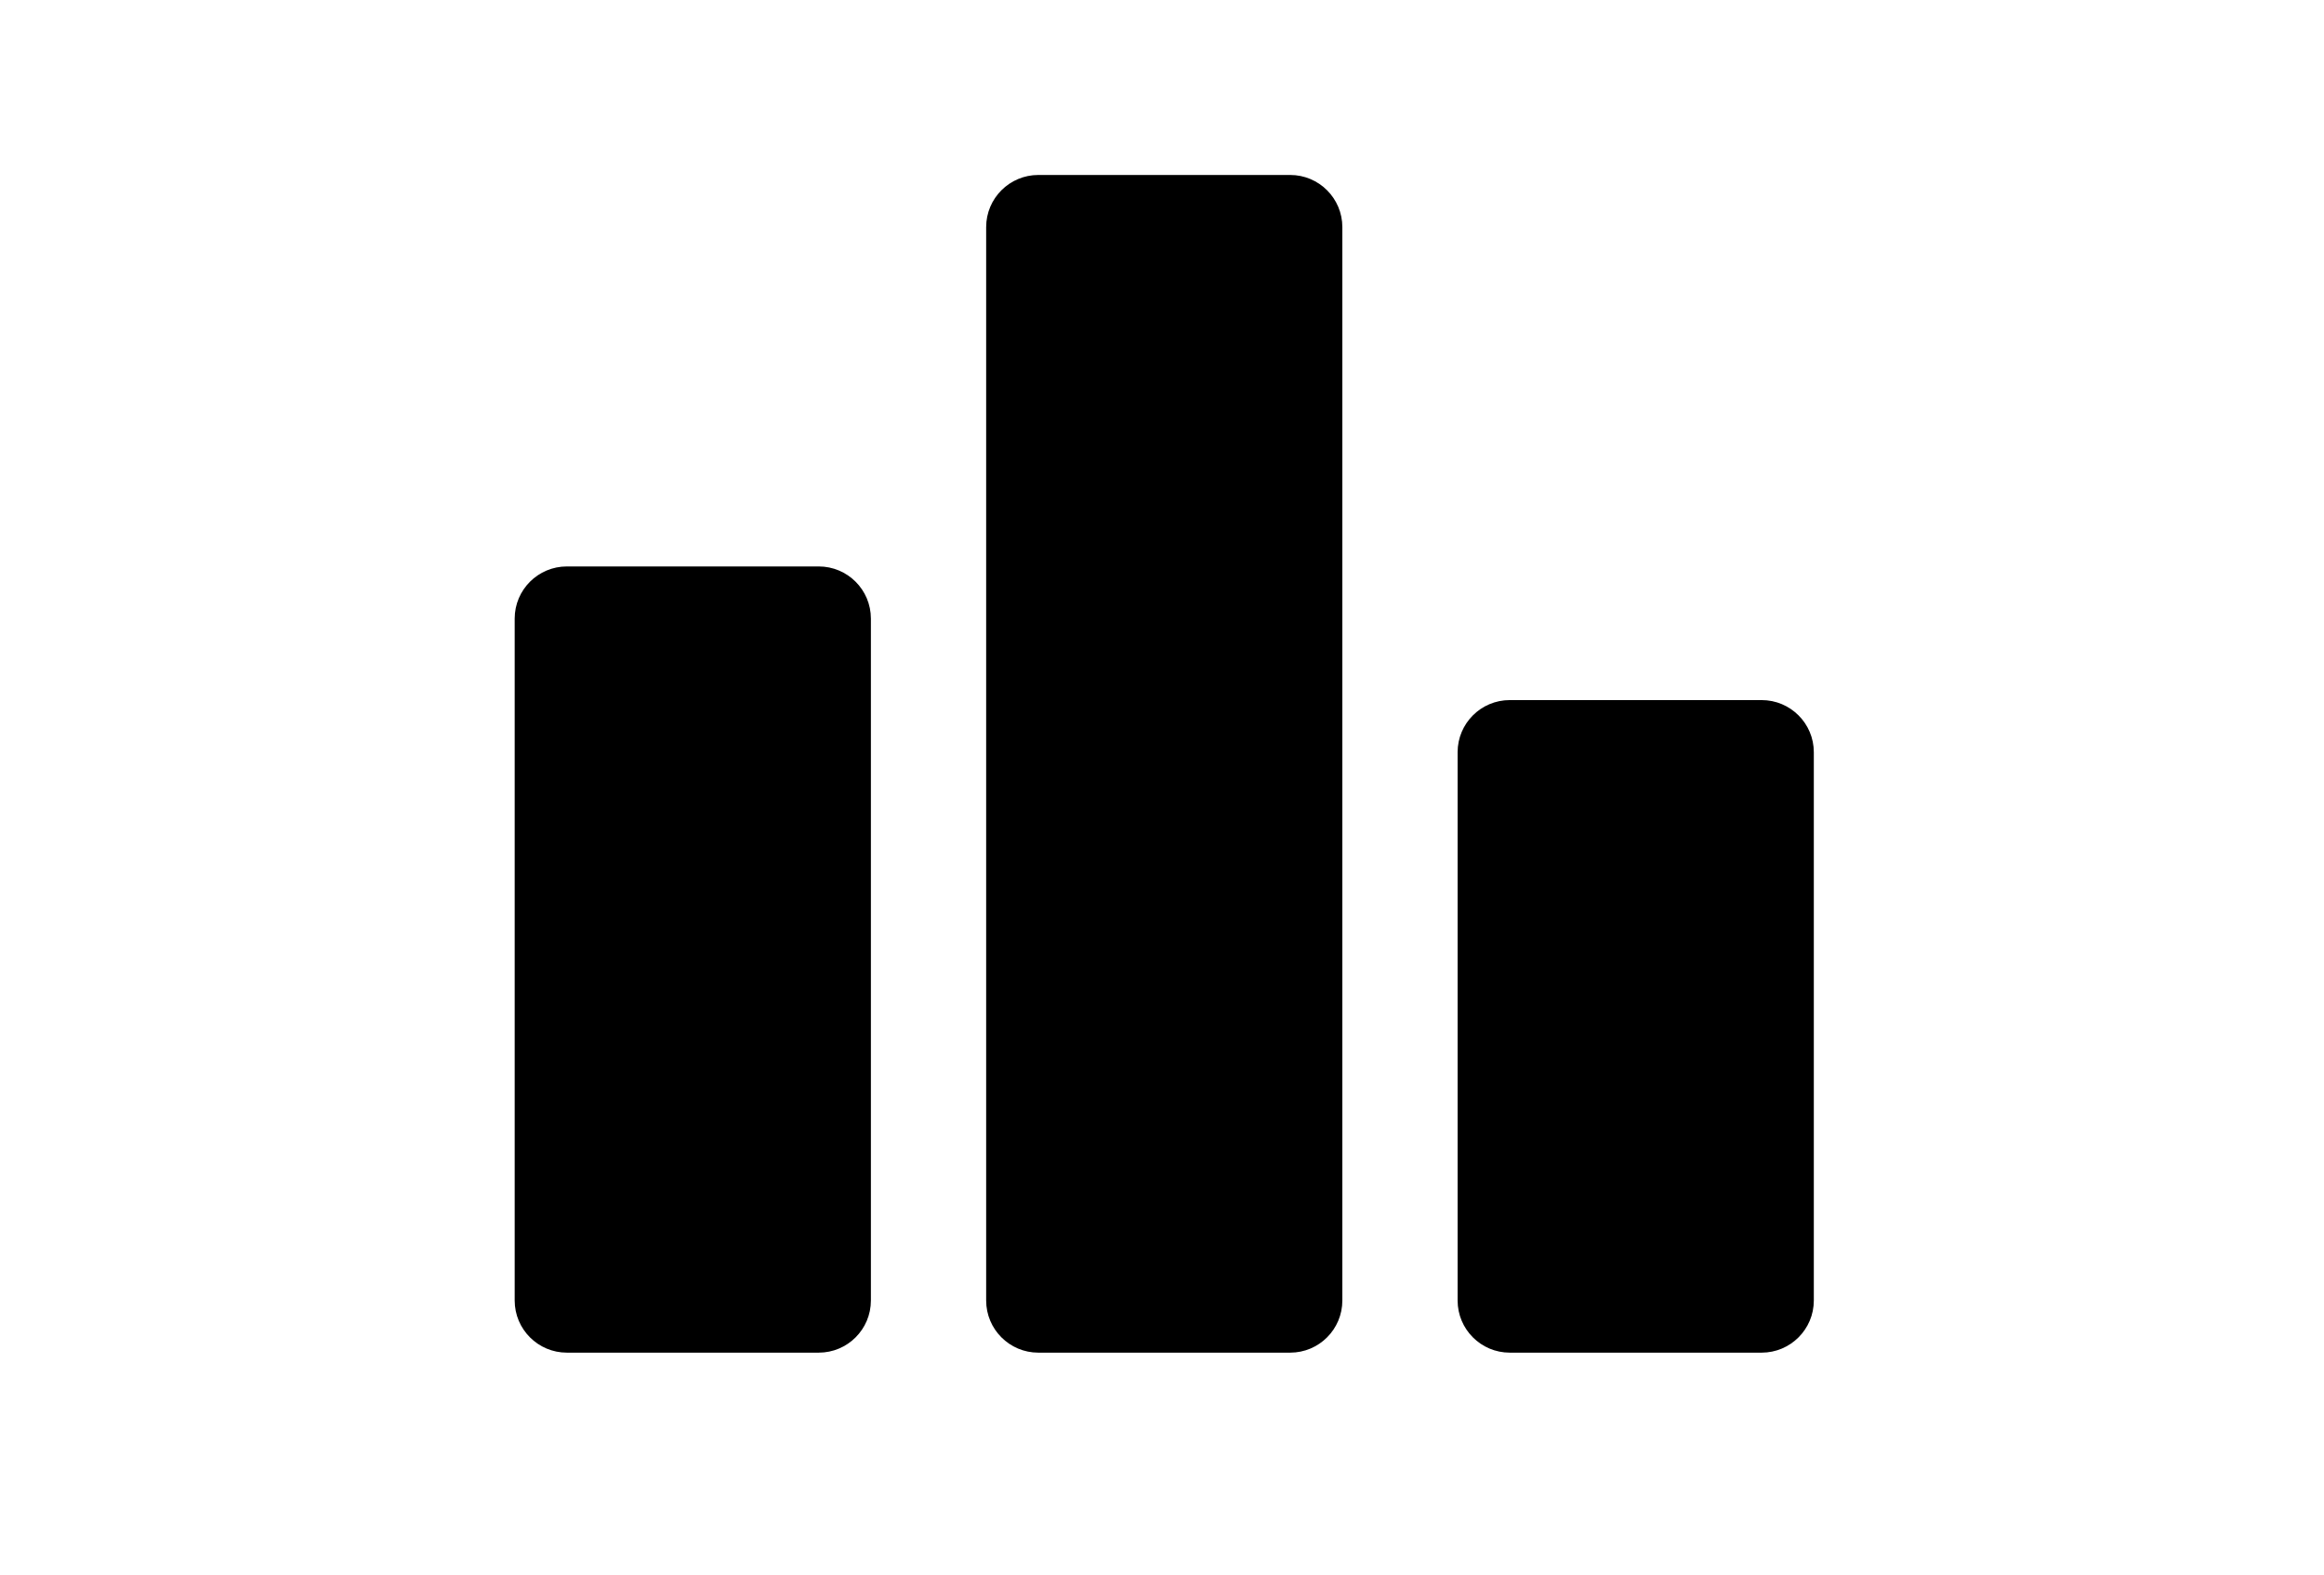 <?xml version="1.0" encoding="UTF-8" standalone="no"?>
<!DOCTYPE svg PUBLIC "-//W3C//DTD SVG 1.1//EN" "http://www.w3.org/Graphics/SVG/1.1/DTD/svg11.dtd">
<svg width="100%" height="100%" viewBox="0 0 90 61" version="1.1" xmlns="http://www.w3.org/2000/svg" xmlns:xlink="http://www.w3.org/1999/xlink" xml:space="preserve" xmlns:serif="http://www.serif.com/" style="fill-rule:evenodd;clip-rule:evenodd;stroke-linejoin:round;stroke-miterlimit:2;">
    <g transform="matrix(1,0,0,1,0,-804)">
        <g id="bars-icon" transform="matrix(0.995,0,0,0.663,826.413,334.776)">
            <rect x="-830.477" y="707.83" width="90.443" height="90.443" style="fill:none;"/>
            <g transform="matrix(1.005,0,0,1.507,-830.477,-504.634)">
                <path d="M33.639,828.46C33.639,827.344 32.734,826.439 31.619,826.439L21.865,826.439C20.75,826.439 19.844,827.344 19.844,828.46L19.844,854.886C19.844,856.002 20.75,856.907 21.865,856.907L31.619,856.907C32.734,856.907 33.639,856.002 33.639,854.886L33.639,828.46ZM51.897,813.289C51.897,812.174 50.992,811.268 49.877,811.268L40.123,811.268C39.008,811.268 38.103,812.174 38.103,813.289L38.103,854.886C38.103,856.002 39.008,856.907 40.123,856.907L49.877,856.907C50.992,856.907 51.897,856.002 51.897,854.886L51.897,813.289ZM70.156,833.638C70.156,832.523 69.25,831.618 68.135,831.618L58.381,831.618C57.266,831.618 56.361,832.523 56.361,833.638L56.361,854.886C56.361,856.002 57.266,856.907 58.381,856.907L68.135,856.907C69.25,856.907 70.156,856.002 70.156,854.886L70.156,833.638Z"/>
            </g>
        </g>
    </g>
</svg>
